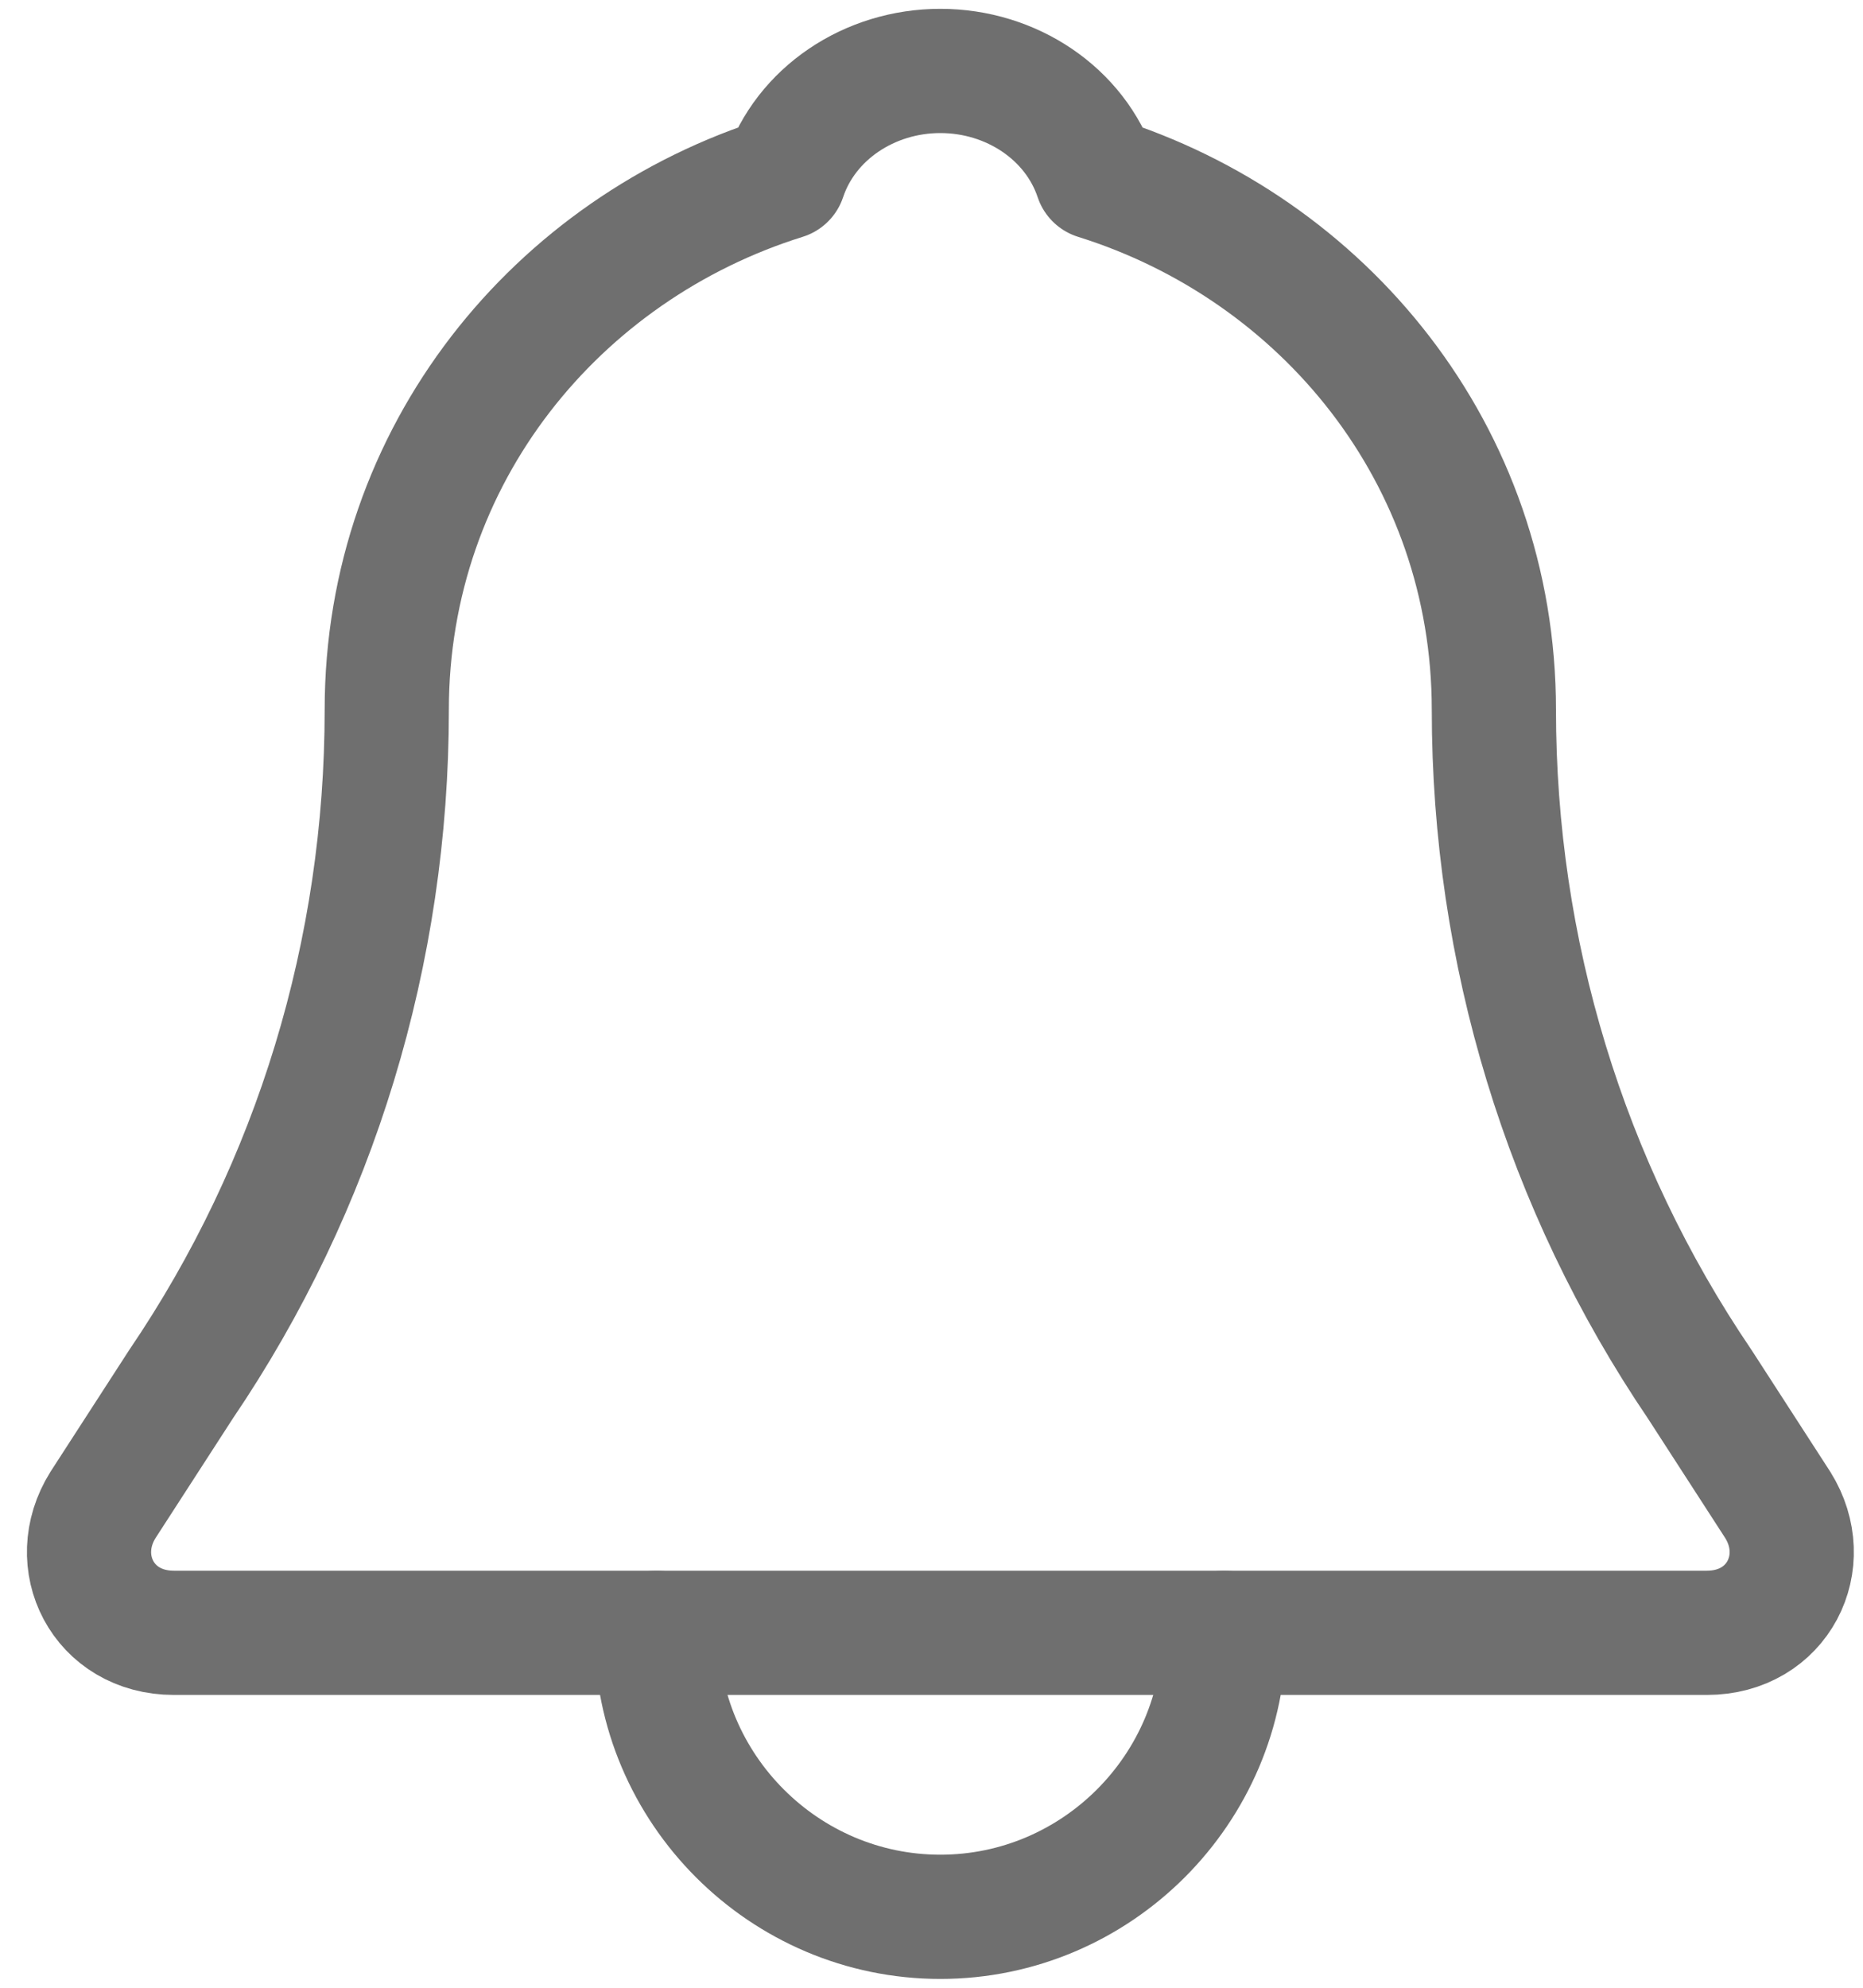 <svg width="15" height="16" viewBox="0 0 15 16" fill="none" xmlns="http://www.w3.org/2000/svg">
<g clip-path="url(#clip0_337_4942)">
<path d="M14.314 12.114L13.686 11.143C12.6 9.543 12.028 7.657 12.028 5.714C12.028 3.657 10.657 2 8.829 1.429C8.657 0.914 8.143 0.571 7.571 0.571C7 0.571 6.486 0.914 6.314 1.429C4.486 2 3.114 3.657 3.114 5.714C3.114 7.657 2.543 9.543 1.457 11.143L0.829 12.114C0.543 12.571 0.829 13.143 1.4 13.143H13.743C14.314 13.143 14.6 12.571 14.314 12.114Z" stroke="#6F6F6F" stroke-miterlimit="10" stroke-linecap="round" stroke-linejoin="round"/>
<path d="M9.857 13.143C9.857 14.4 8.829 15.429 7.571 15.429C6.314 15.429 5.286 14.4 5.286 13.143" stroke="#6F6F6F" stroke-miterlimit="10" stroke-linecap="round" stroke-linejoin="round"/>
</g>
<defs>
<clipPath id="clip0_337_4942">
<rect width="14.857" height="16" fill="none" transform="translate(0.143)"/>
</clipPath>
</defs>
</svg>
